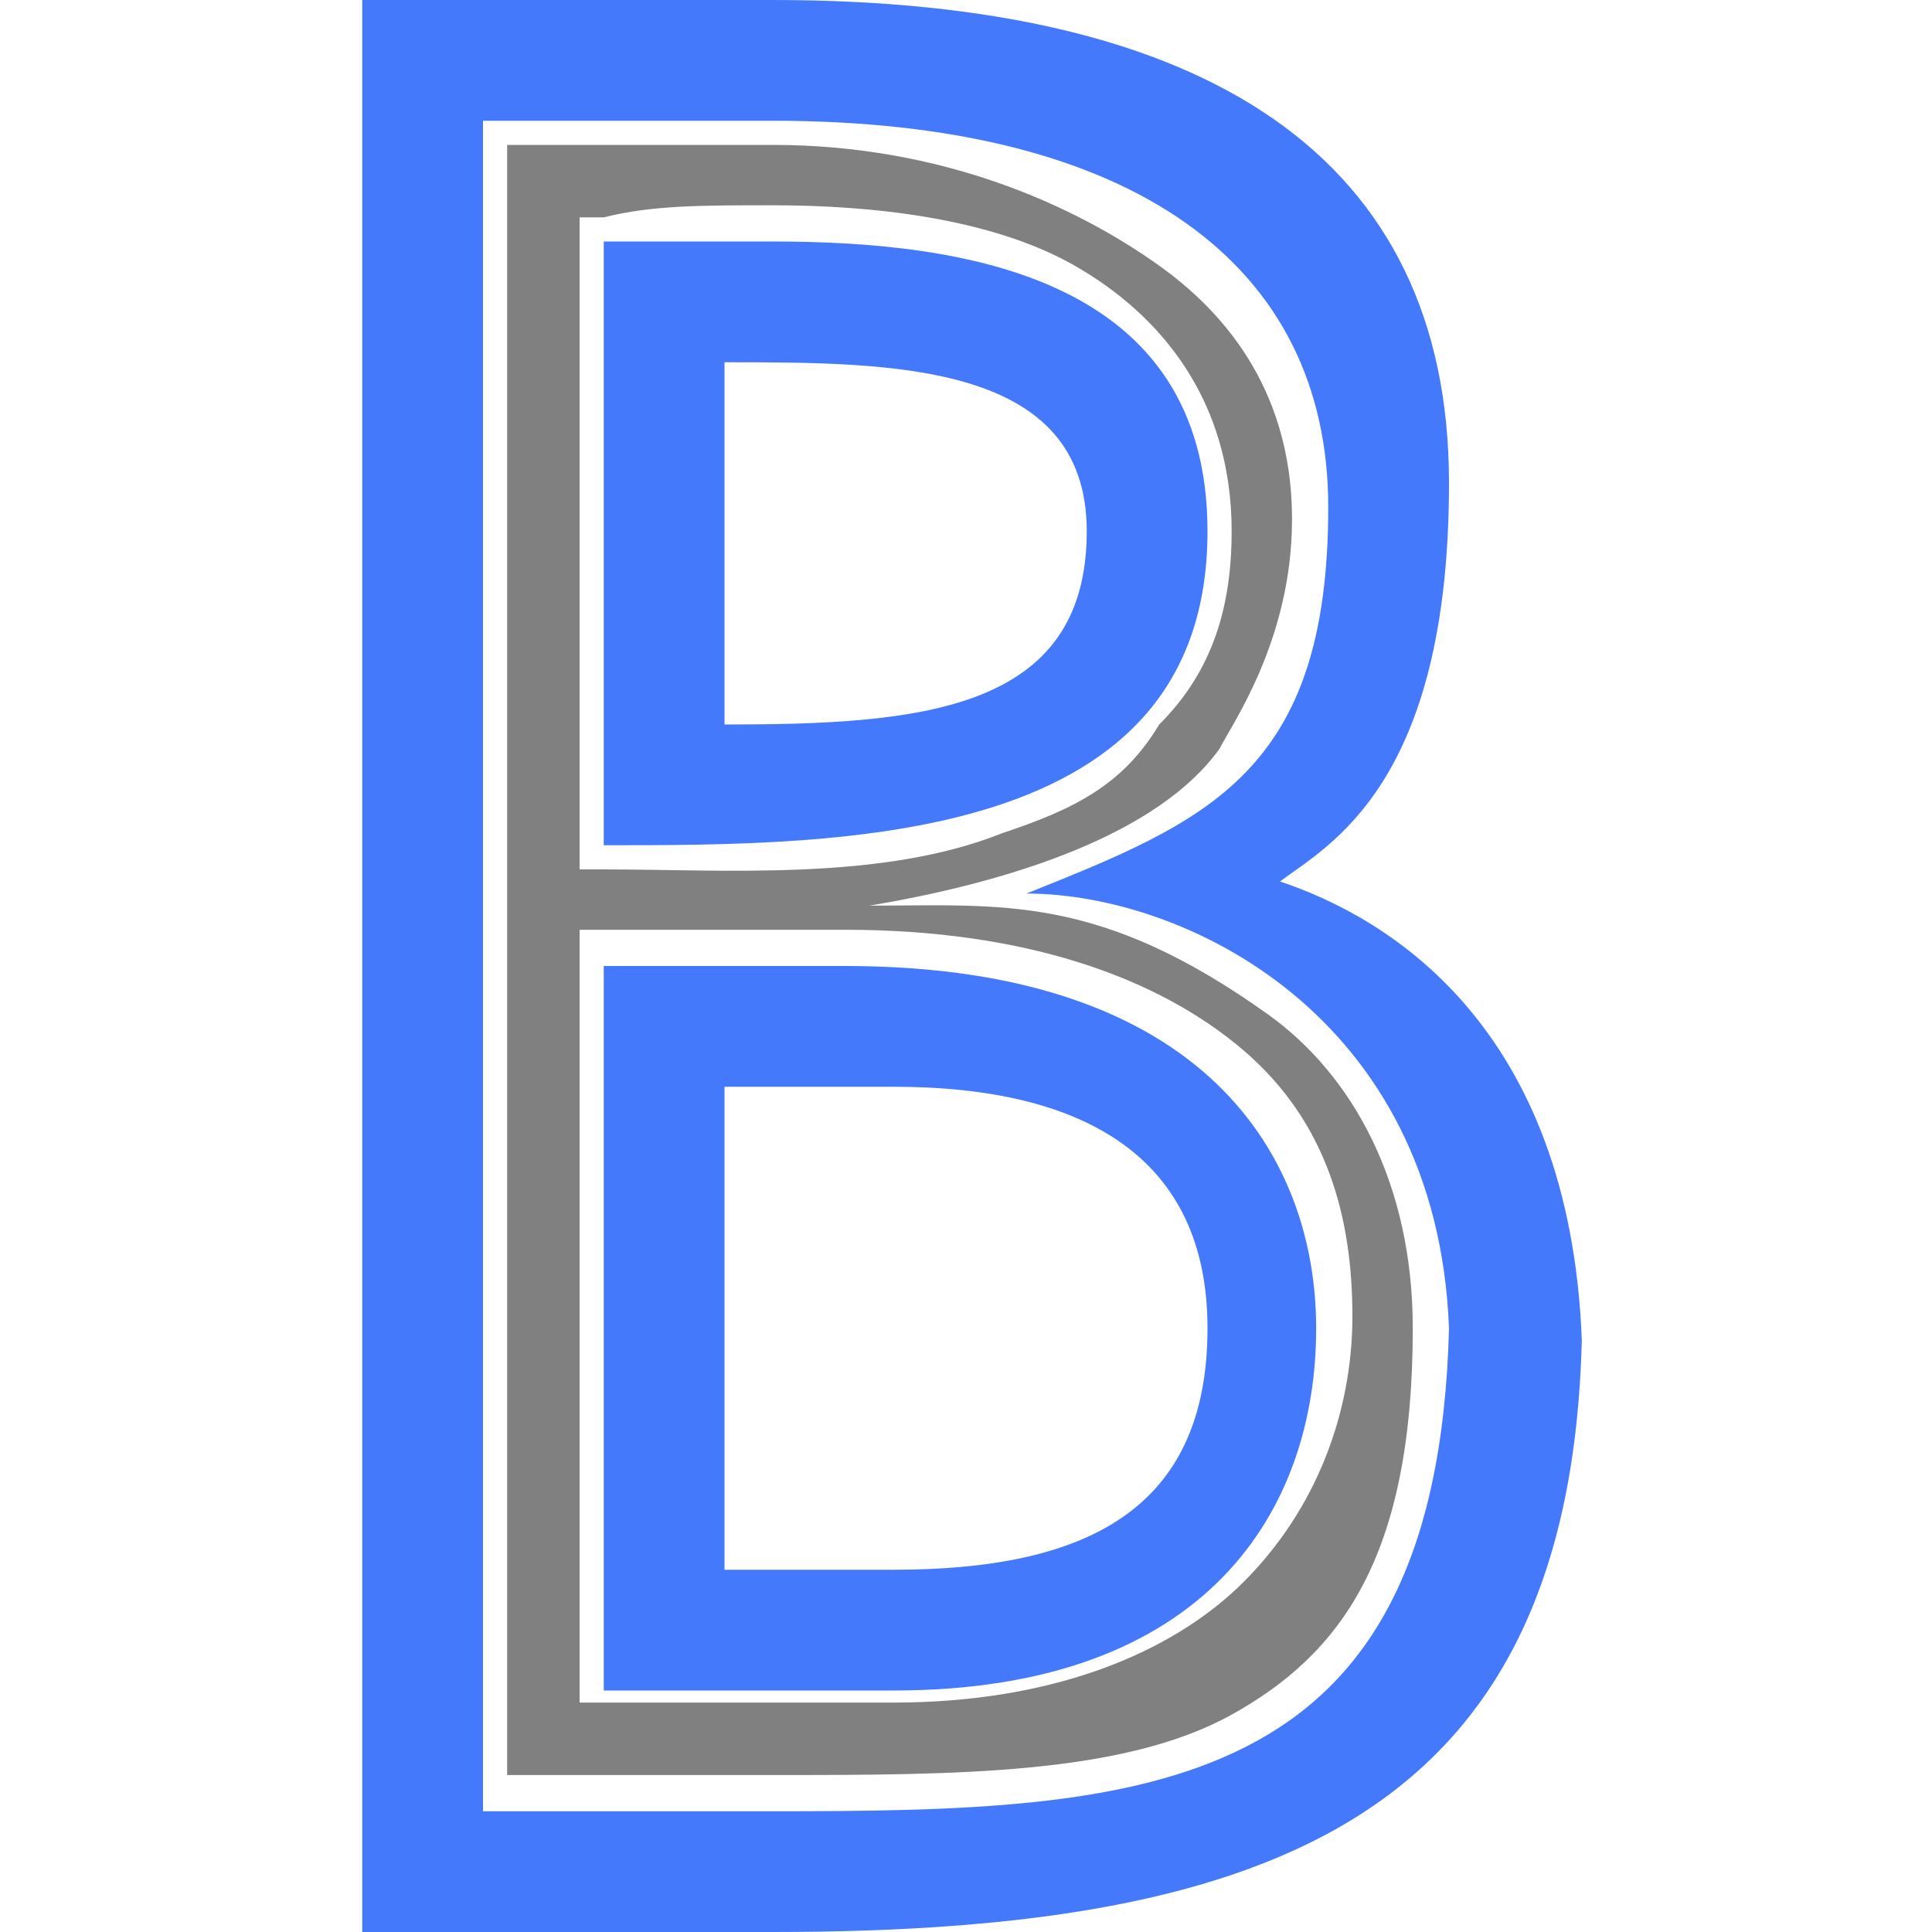 <?xml version="1.0" encoding="utf-8"?>
<!-- Generator: Adobe Illustrator 25.0.0, SVG Export Plug-In . SVG Version: 6.00 Build 0)  -->
<svg version="1.1" id="图层_1" xmlns="http://www.w3.org/2000/svg" xmlns:xlink="http://www.w3.org/1999/xlink" x="0px" y="0px"
	 viewBox="0 0 16 16" enable-background="new 0 0 16 16" xml:space="preserve">
<path fill="#808080" d="M4.2,1.2v13.5h2.2c1.5,0,2.9,0,3.8-0.5c0.9-0.5,1.5-1.3,1.5-3.2c0-1.2-0.5-2.1-1.2-2.6
	c-1.4-1-2.2-0.9-3.3-0.9c1.2-0.2,2.4-0.6,2.9-1.3c0.1-0.2,0.6-0.9,0.6-1.9c0-0.9-0.4-1.6-1.1-2.1S7.8,1.2,6.4,1.2H4.2z M6.4,1.7
	c0.8,0,1.8,0.1,2.5,0.5s1.3,1.1,1.3,2.2c0,0.7-0.2,1.2-0.6,1.6C9.3,6.5,8.9,6.7,8.3,6.9C7.3,7.3,6,7.2,5,7.2H4.8V1.8l0.2,0
	C5.4,1.7,5.8,1.7,6.4,1.7z M4.8,7.7H5c0.9,0,1.2,0,2,0c1.5,0,2.6,0.4,3.3,1c0.7,0.6,0.9,1.4,0.9,2.2c0,0.8-0.3,1.6-0.9,2.2
	c-0.6,0.6-1.6,1-2.9,1c-0.5,0-1.7,0-2.4,0l-0.2,0V8V7.7z"/>
<path fill="#4479FB" d="M3,0v16h3.4c4.2,0,6.6-1,6.7-4.9c-0.1-2.6-1.6-3.5-2.5-3.8C11,7,12,6.5,12,4c0-2.7-2-4-5.6-4H3z M4,1h2.4
	c3,0,4.6,1.2,4.6,3.2c0,2.2-1,2.6-2.5,3.2c1.3,0,3.4,1,3.5,3.6c-0.1,3.9-2.5,4-5.6,4H4V1z M6.4,2C5.9,2,5.4,2,5,2v5c2,0,5,0,5-2.6
	C10,2.3,8,2,6.4,2z M6,3c1.4,0,3,0,3,1.4C9,5.9,7.6,6,6,6V3z M5,8v6c0.7,0,1.9,0,2.4,0c2.6,0,3.5-1.5,3.5-3c0-1.4-0.9-3-3.9-3
	C6.2,8,5.9,8,5,8z M6,9c0.9,0,0.6,0,1.4,0C9,9,10,9.6,10,11c0,1.5-1,2-2.6,2c-0.5,0-0.7,0-1.4,0V9z"/>
</svg>

